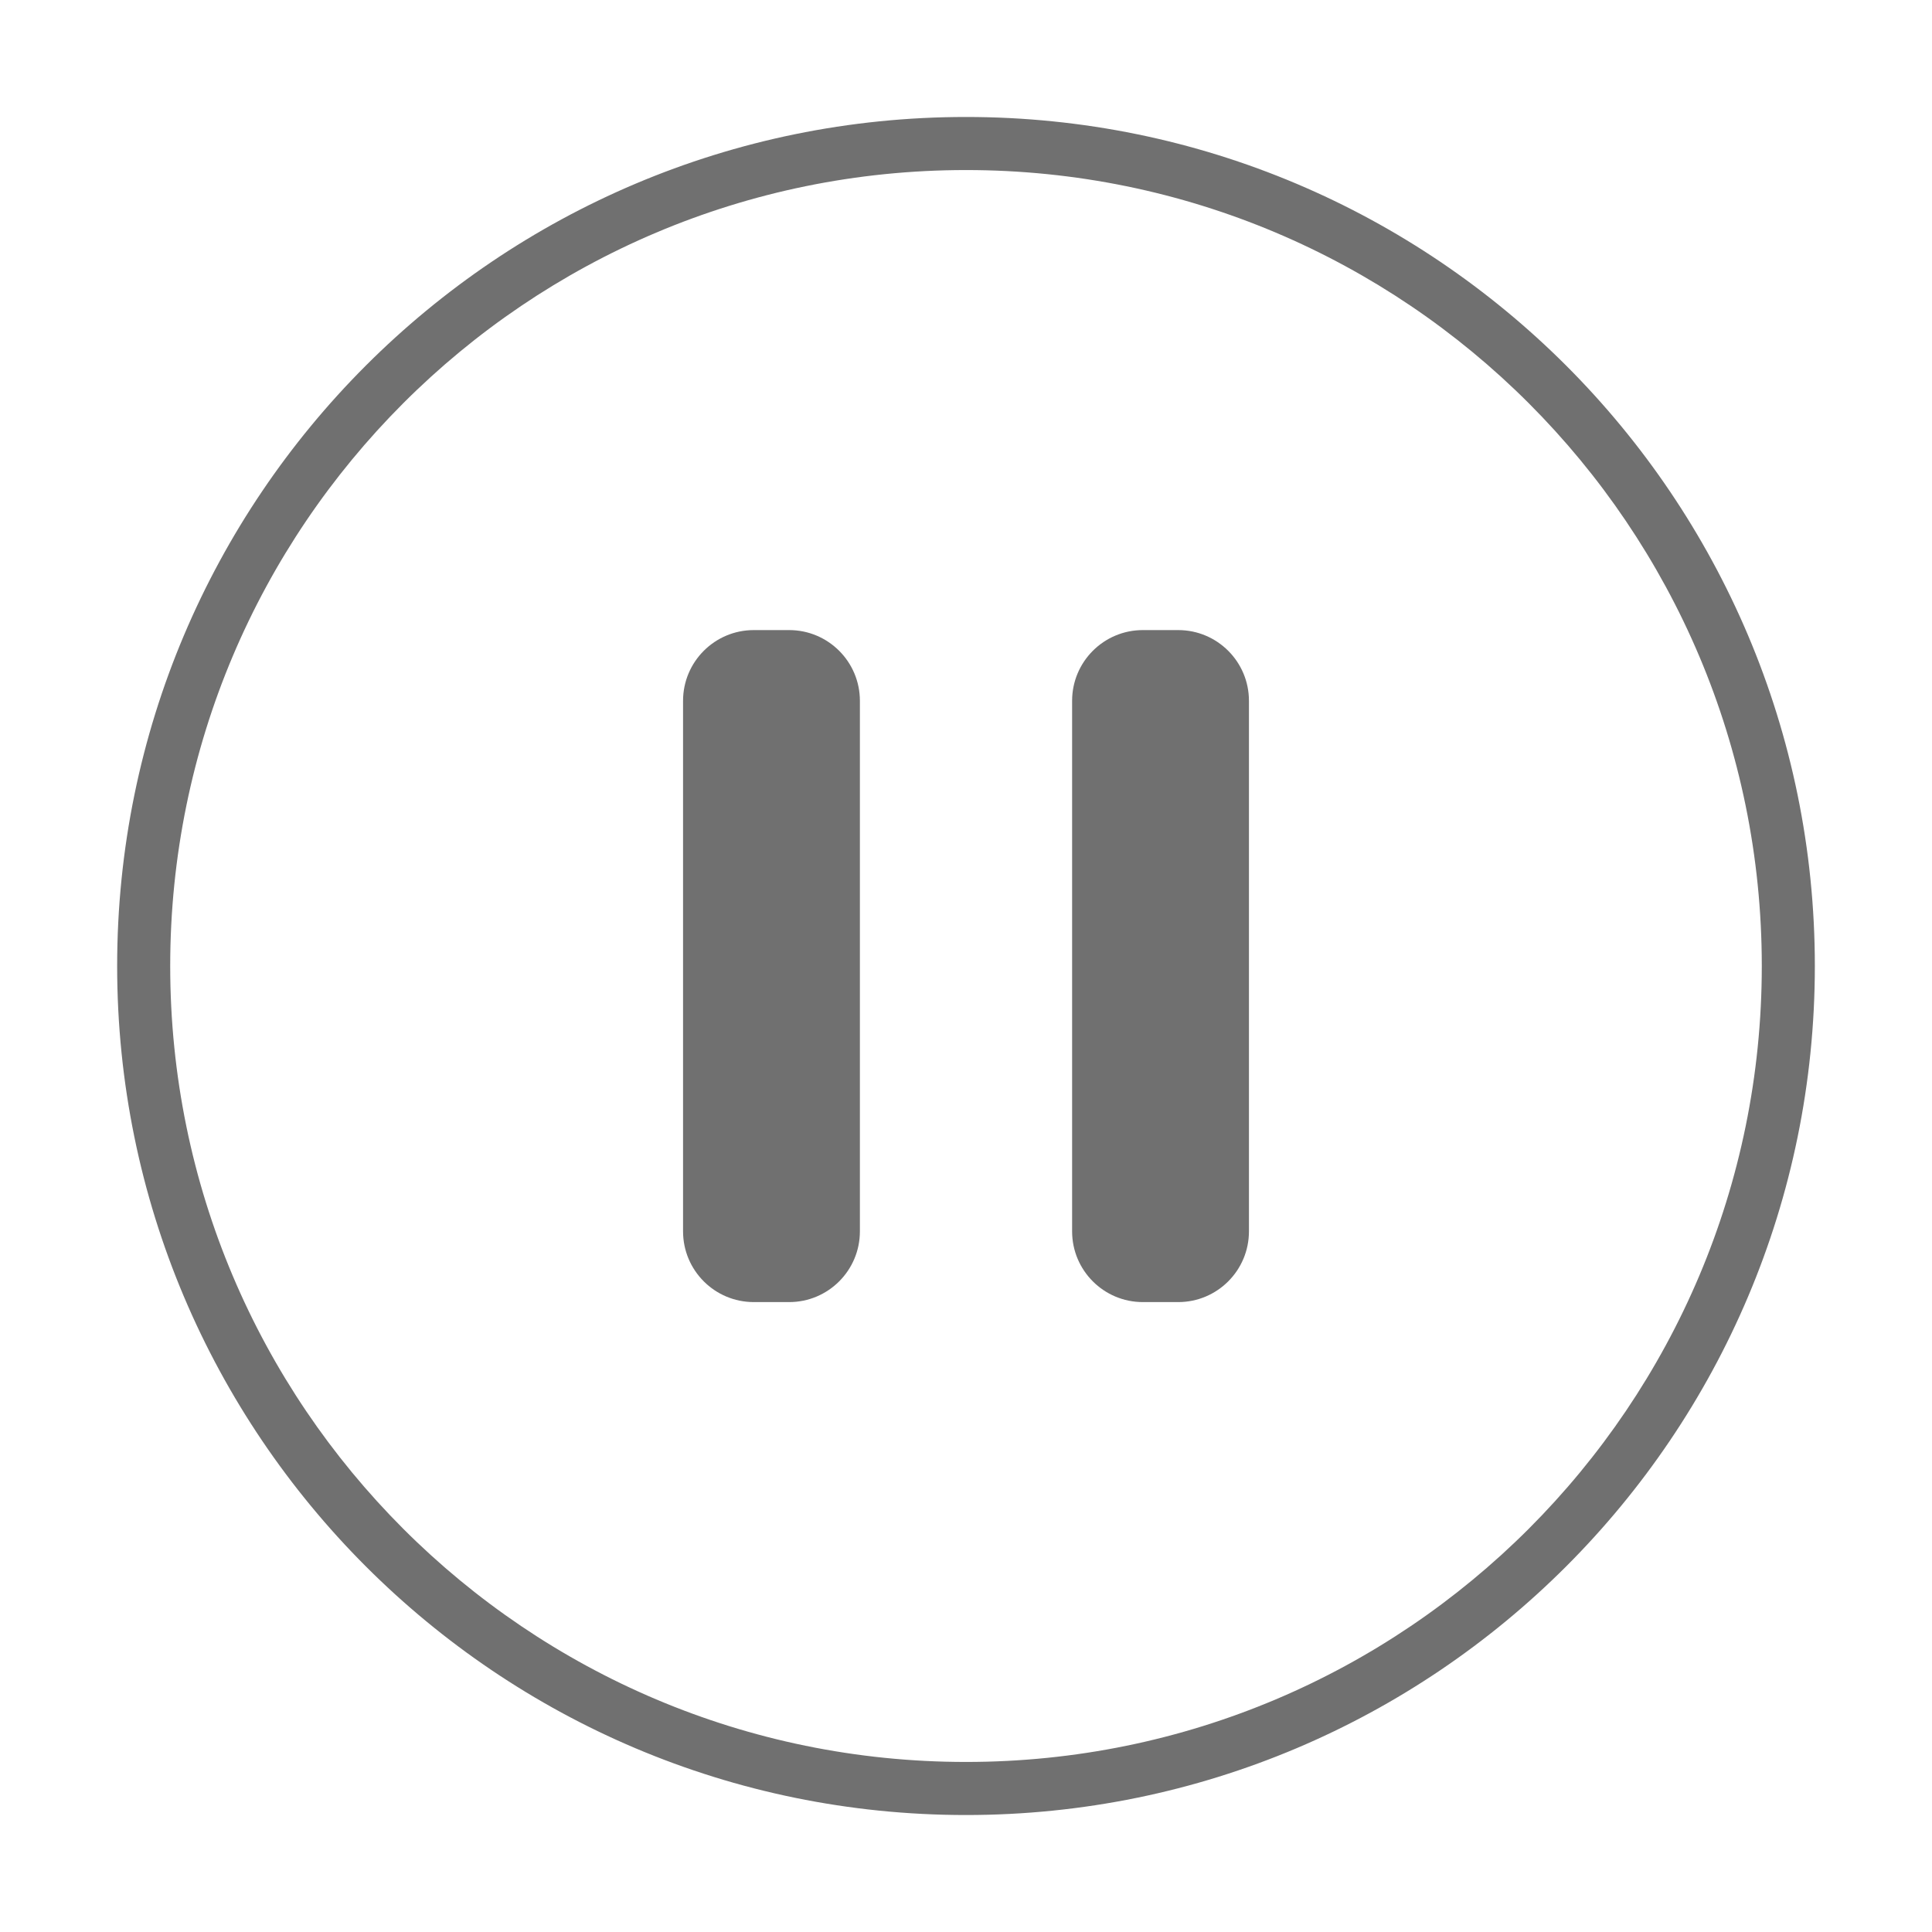 <?xml version="1.0" standalone="no"?><!DOCTYPE svg PUBLIC "-//W3C//DTD SVG 1.1//EN" "http://www.w3.org/Graphics/SVG/1.1/DTD/svg11.dtd"><svg t="1481017399403" class="icon" style="" viewBox="0 0 1024 1024" version="1.1" xmlns="http://www.w3.org/2000/svg" p-id="1066" xmlns:xlink="http://www.w3.org/1999/xlink" width="200" height="200"><defs><style type="text/css"></style></defs><path d="M512 962c-248.479 0-449.906-201.473-449.906-450s201.427-450 449.906-450c248.479 0 449.906 201.473 449.906 450 0 248.527-201.427 450-449.906 450zM512 90.129c-232.948 0-421.787 188.886-421.787 421.871 0 232.995 188.839 421.871 421.787 421.871 232.948 0 421.787-188.876 421.787-421.871 0-232.986-188.839-421.871-421.787-421.871zM624.477 690.135h-18.746c-20.706 0-37.492-16.787-37.492-37.493v-281.191c0-20.706 16.787-37.493 37.492-37.493h18.746c20.706 0 37.492 16.787 37.492 37.493v281.191c0 20.706-16.787 37.493-37.492 37.493zM418.27 690.135h-18.746c-20.706 0-37.492-16.787-37.492-37.493v-281.191c0-20.706 16.787-37.493 37.492-37.493h18.746c20.706 0 37.492 16.787 37.492 37.493v281.191c0 20.706-16.787 37.493-37.492 37.493z" p-id="1067" fill="#707070"></path></svg>